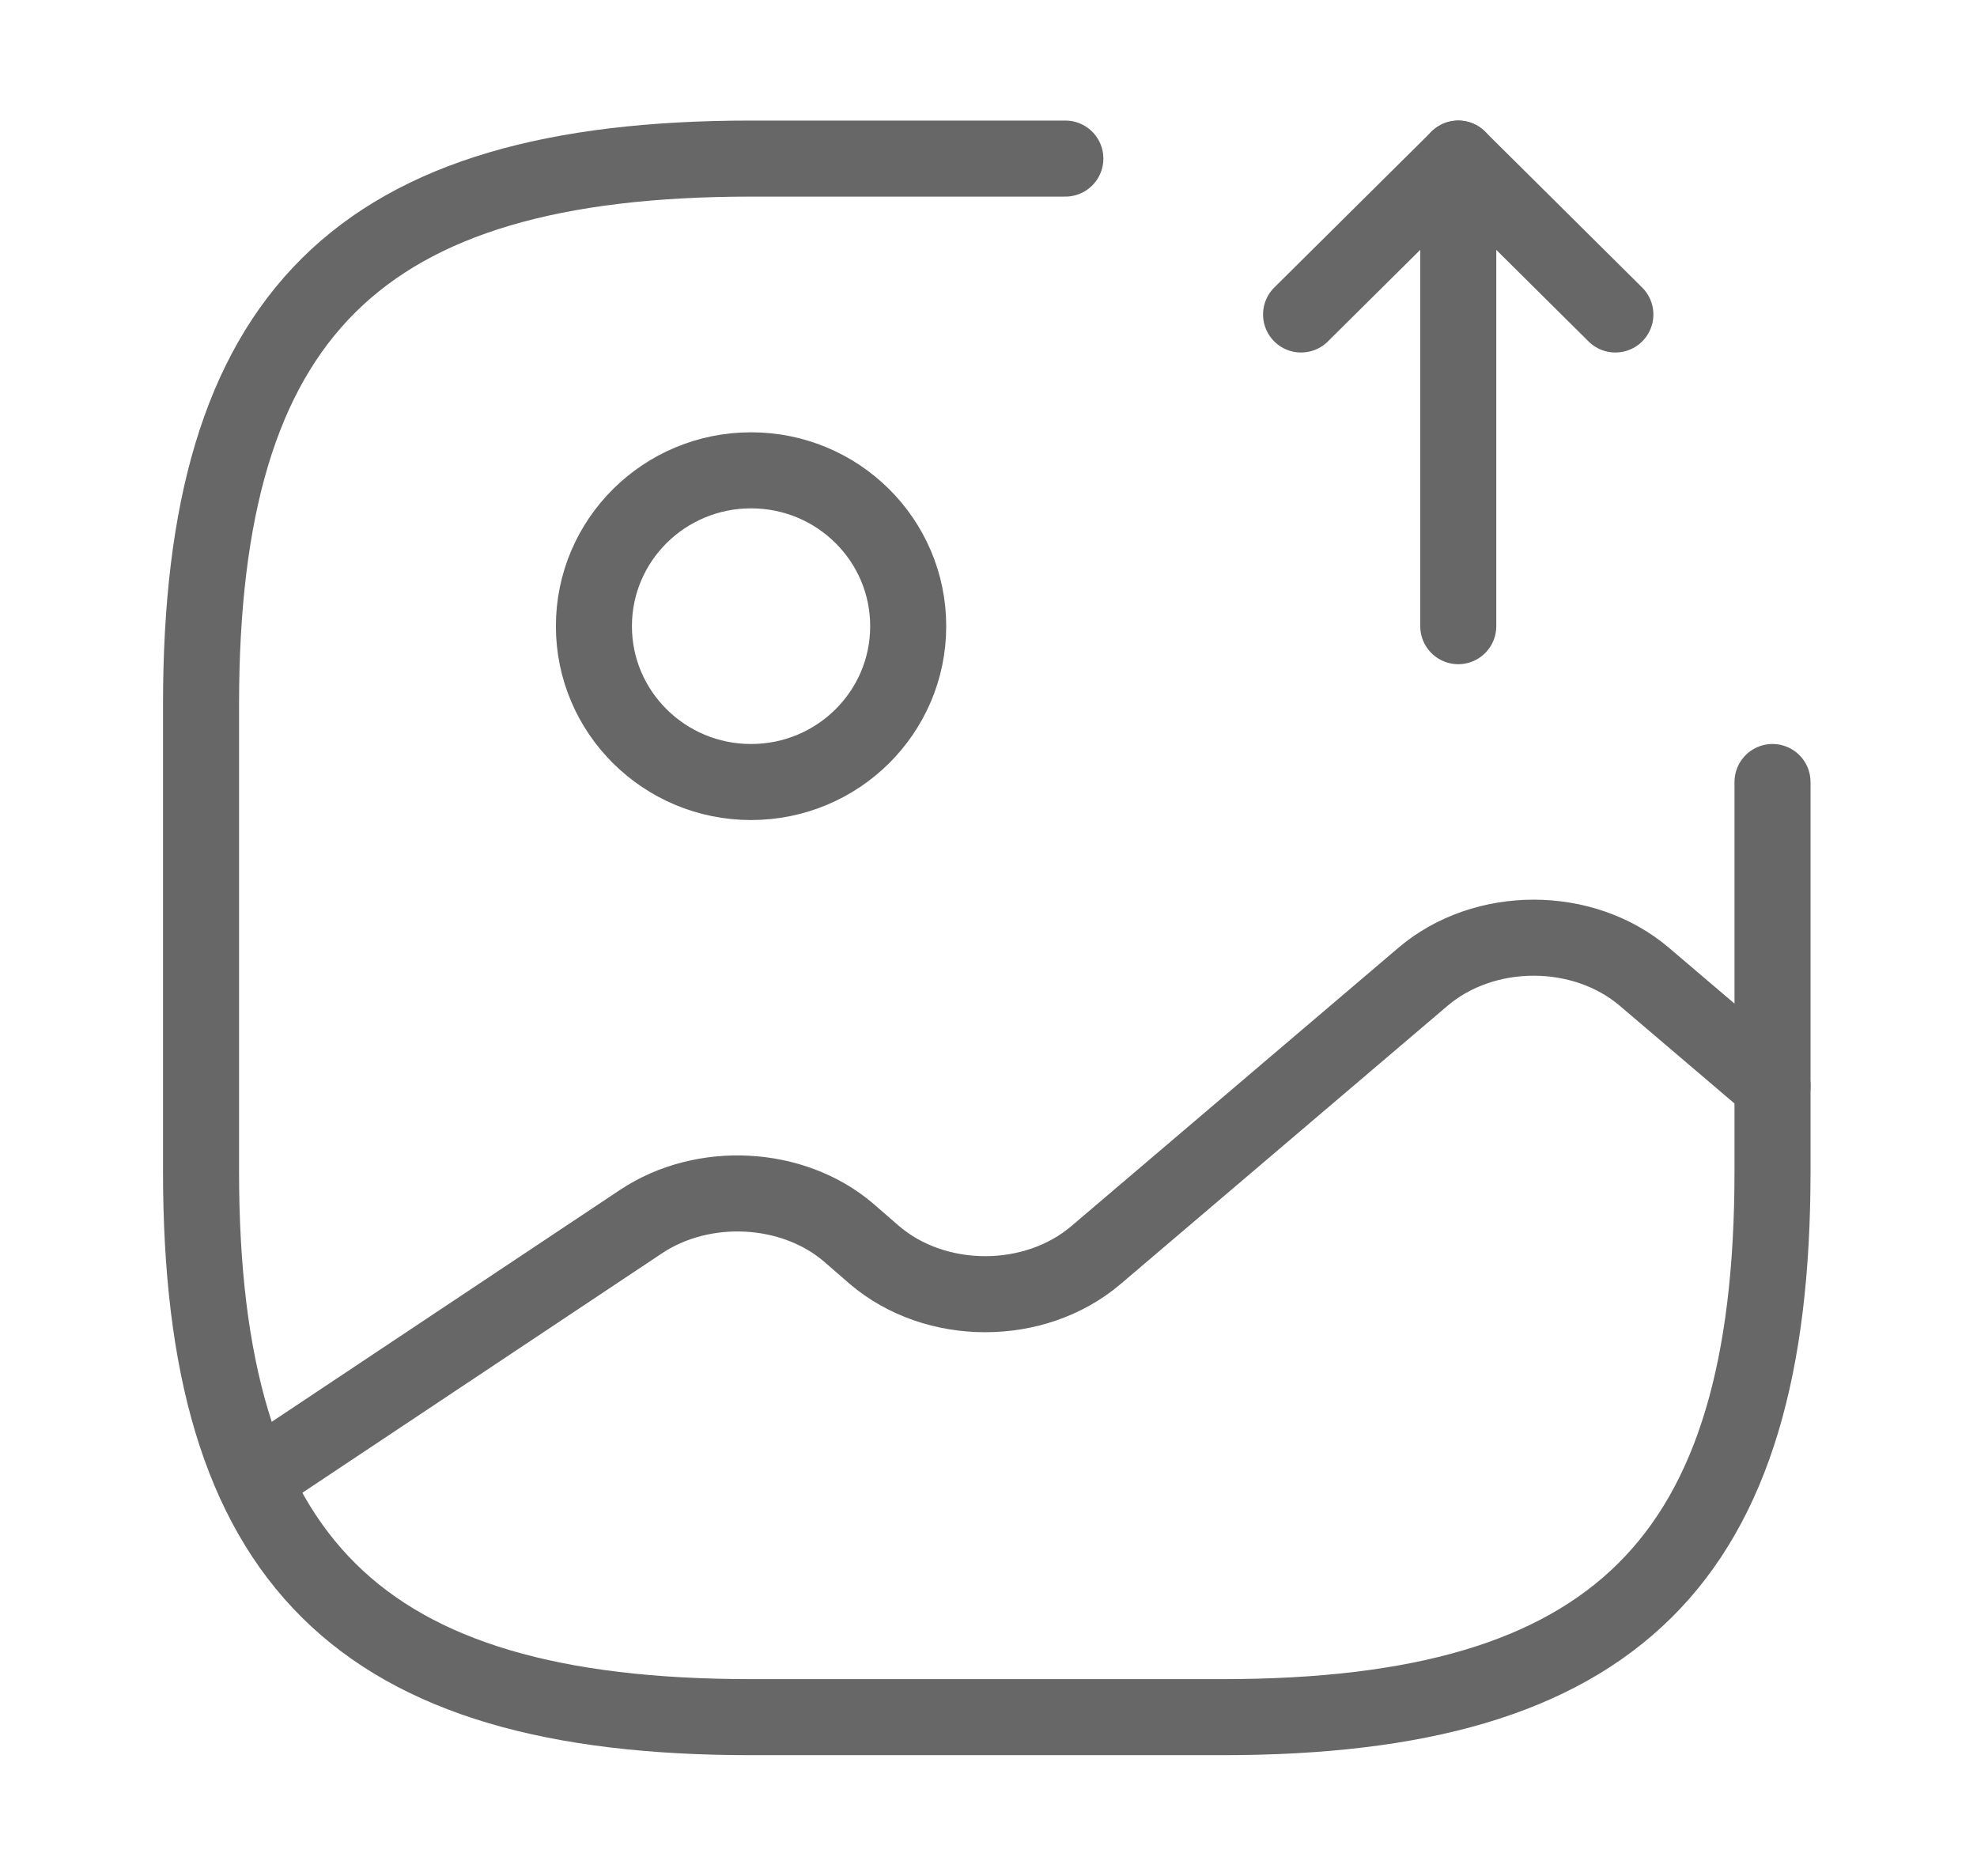 <svg width="39" height="37" viewBox="0 0 39 37" fill="none" xmlns="http://www.w3.org/2000/svg">
<g id="vuesax/linear/gallery-export">
<g id="gallery-export">
<path id="Vector" d="M14.816 15.425C16.529 15.425 17.916 14.049 17.916 12.351C17.916 10.653 16.529 9.277 14.816 9.277C13.104 9.277 11.716 10.653 11.716 12.351C11.716 14.049 13.104 15.425 14.816 15.425Z" stroke="#676767" stroke-width="1.5" stroke-linecap="round" stroke-linejoin="round"/>
<path id="Vector_2" d="M21.016 3.128H14.816C7.066 3.128 3.966 6.203 3.966 13.888V23.111C3.966 30.796 7.066 33.87 14.816 33.87H24.116C31.866 33.87 34.966 30.796 34.966 23.111V15.425" stroke="#676767" stroke-width="1.5" stroke-linecap="round" stroke-linejoin="round"/>
<path id="Vector_3" d="M28.767 12.351V3.128L31.866 6.203" stroke="#676767" stroke-width="1.5" stroke-linecap="round" stroke-linejoin="round"/>
<path id="Vector_4" d="M28.767 3.128L25.666 6.203" stroke="#676767" stroke-width="1.5" stroke-linecap="round" stroke-linejoin="round"/>
<path id="Vector_5" d="M5.005 29.182L12.646 24.095C13.871 23.28 15.638 23.372 16.738 24.31L17.25 24.755C18.459 25.785 20.412 25.785 21.621 24.755L28.069 19.268C29.278 18.238 31.231 18.238 32.44 19.268L34.967 21.42" stroke="#676767" stroke-width="1.5" stroke-linecap="round" stroke-linejoin="round"/>
</g>
</g>
</svg>
